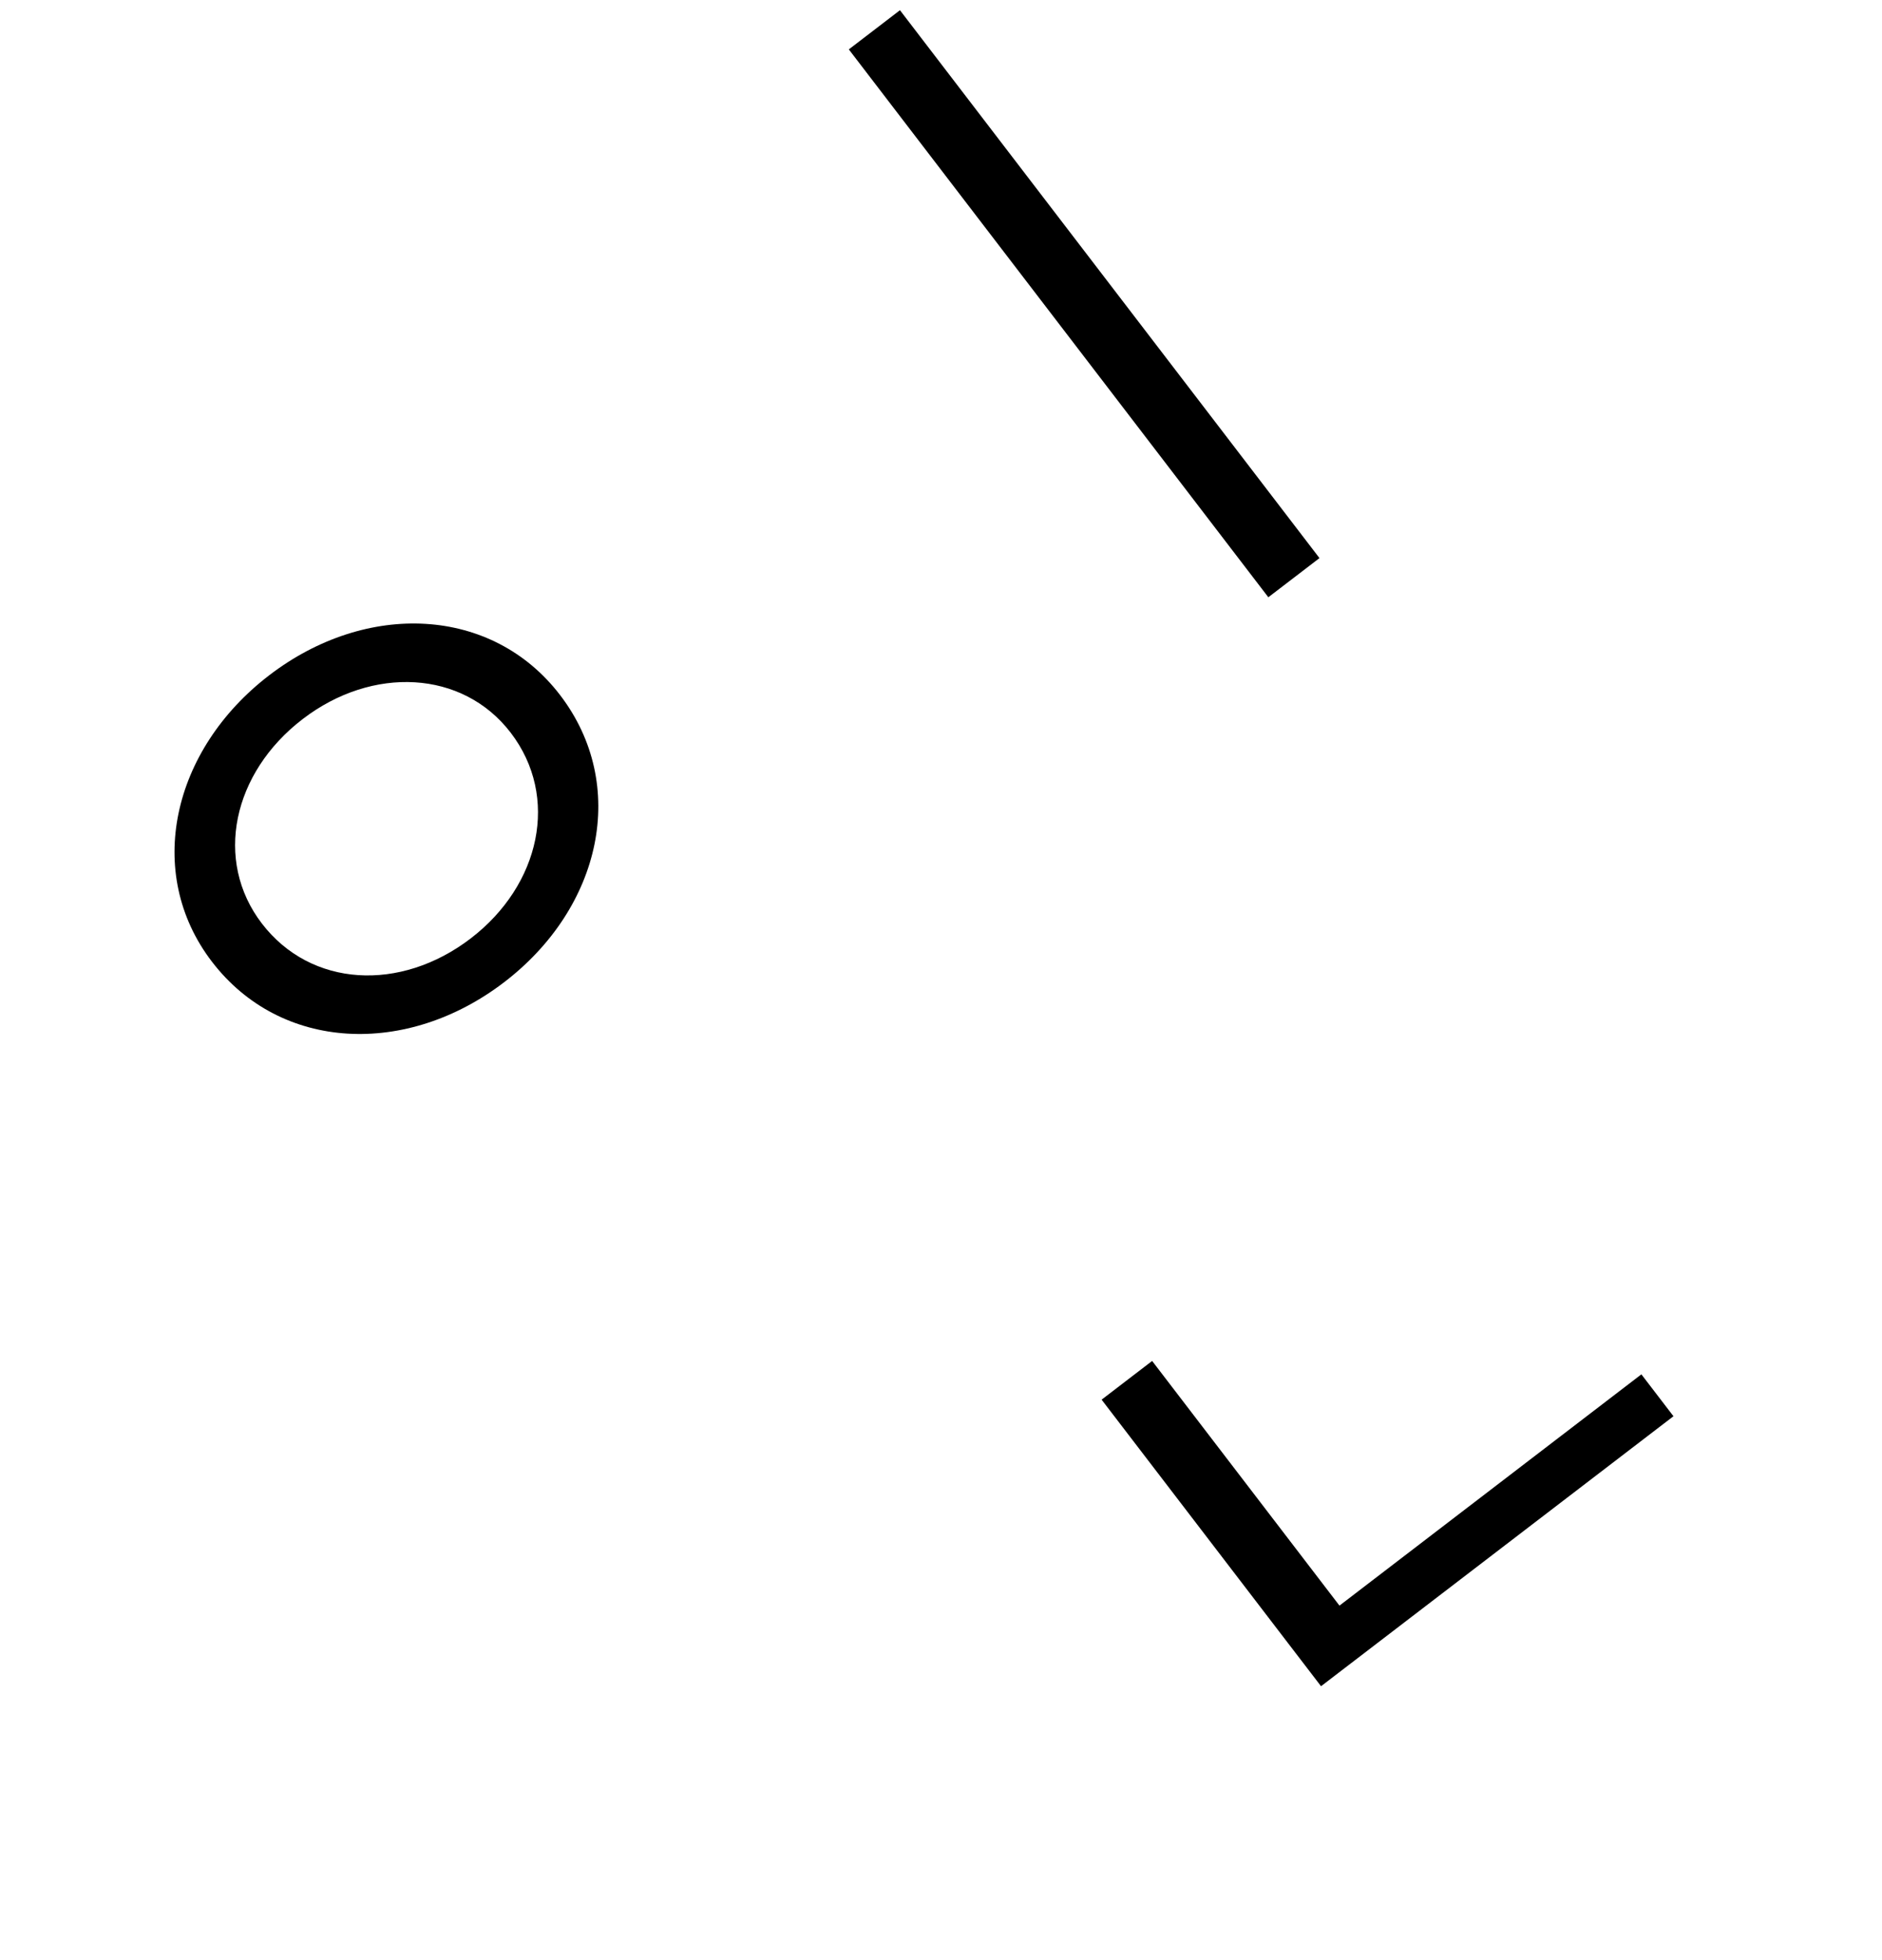 <svg width="97" height="101" viewBox="0 0 97 101" fill="none" xmlns="http://www.w3.org/2000/svg">
<path d="M13.877 34.795C18.894 30.952 25.362 31.239 28.864 35.812C32.415 40.448 31.006 46.767 25.989 50.609C20.972 54.452 14.473 54.19 10.922 49.553C7.419 44.98 8.859 38.638 13.877 34.795ZM15.604 37.05C11.983 39.822 11.013 44.344 13.494 47.583C16.023 50.886 20.642 51.127 24.262 48.355C27.851 45.606 28.853 41.06 26.323 37.757C23.843 34.518 19.192 34.301 15.604 37.05ZM43.749 2.545L46.385 0.526L68.007 28.758L65.371 30.776L43.749 2.545ZM66.433 84.73L84.598 70.818L86.252 72.977L68.087 86.889L66.433 84.73ZM56.778 72.123L59.382 70.128L69.645 83.529L67.041 85.524L56.778 72.123Z" fill="black"/>
</svg>

